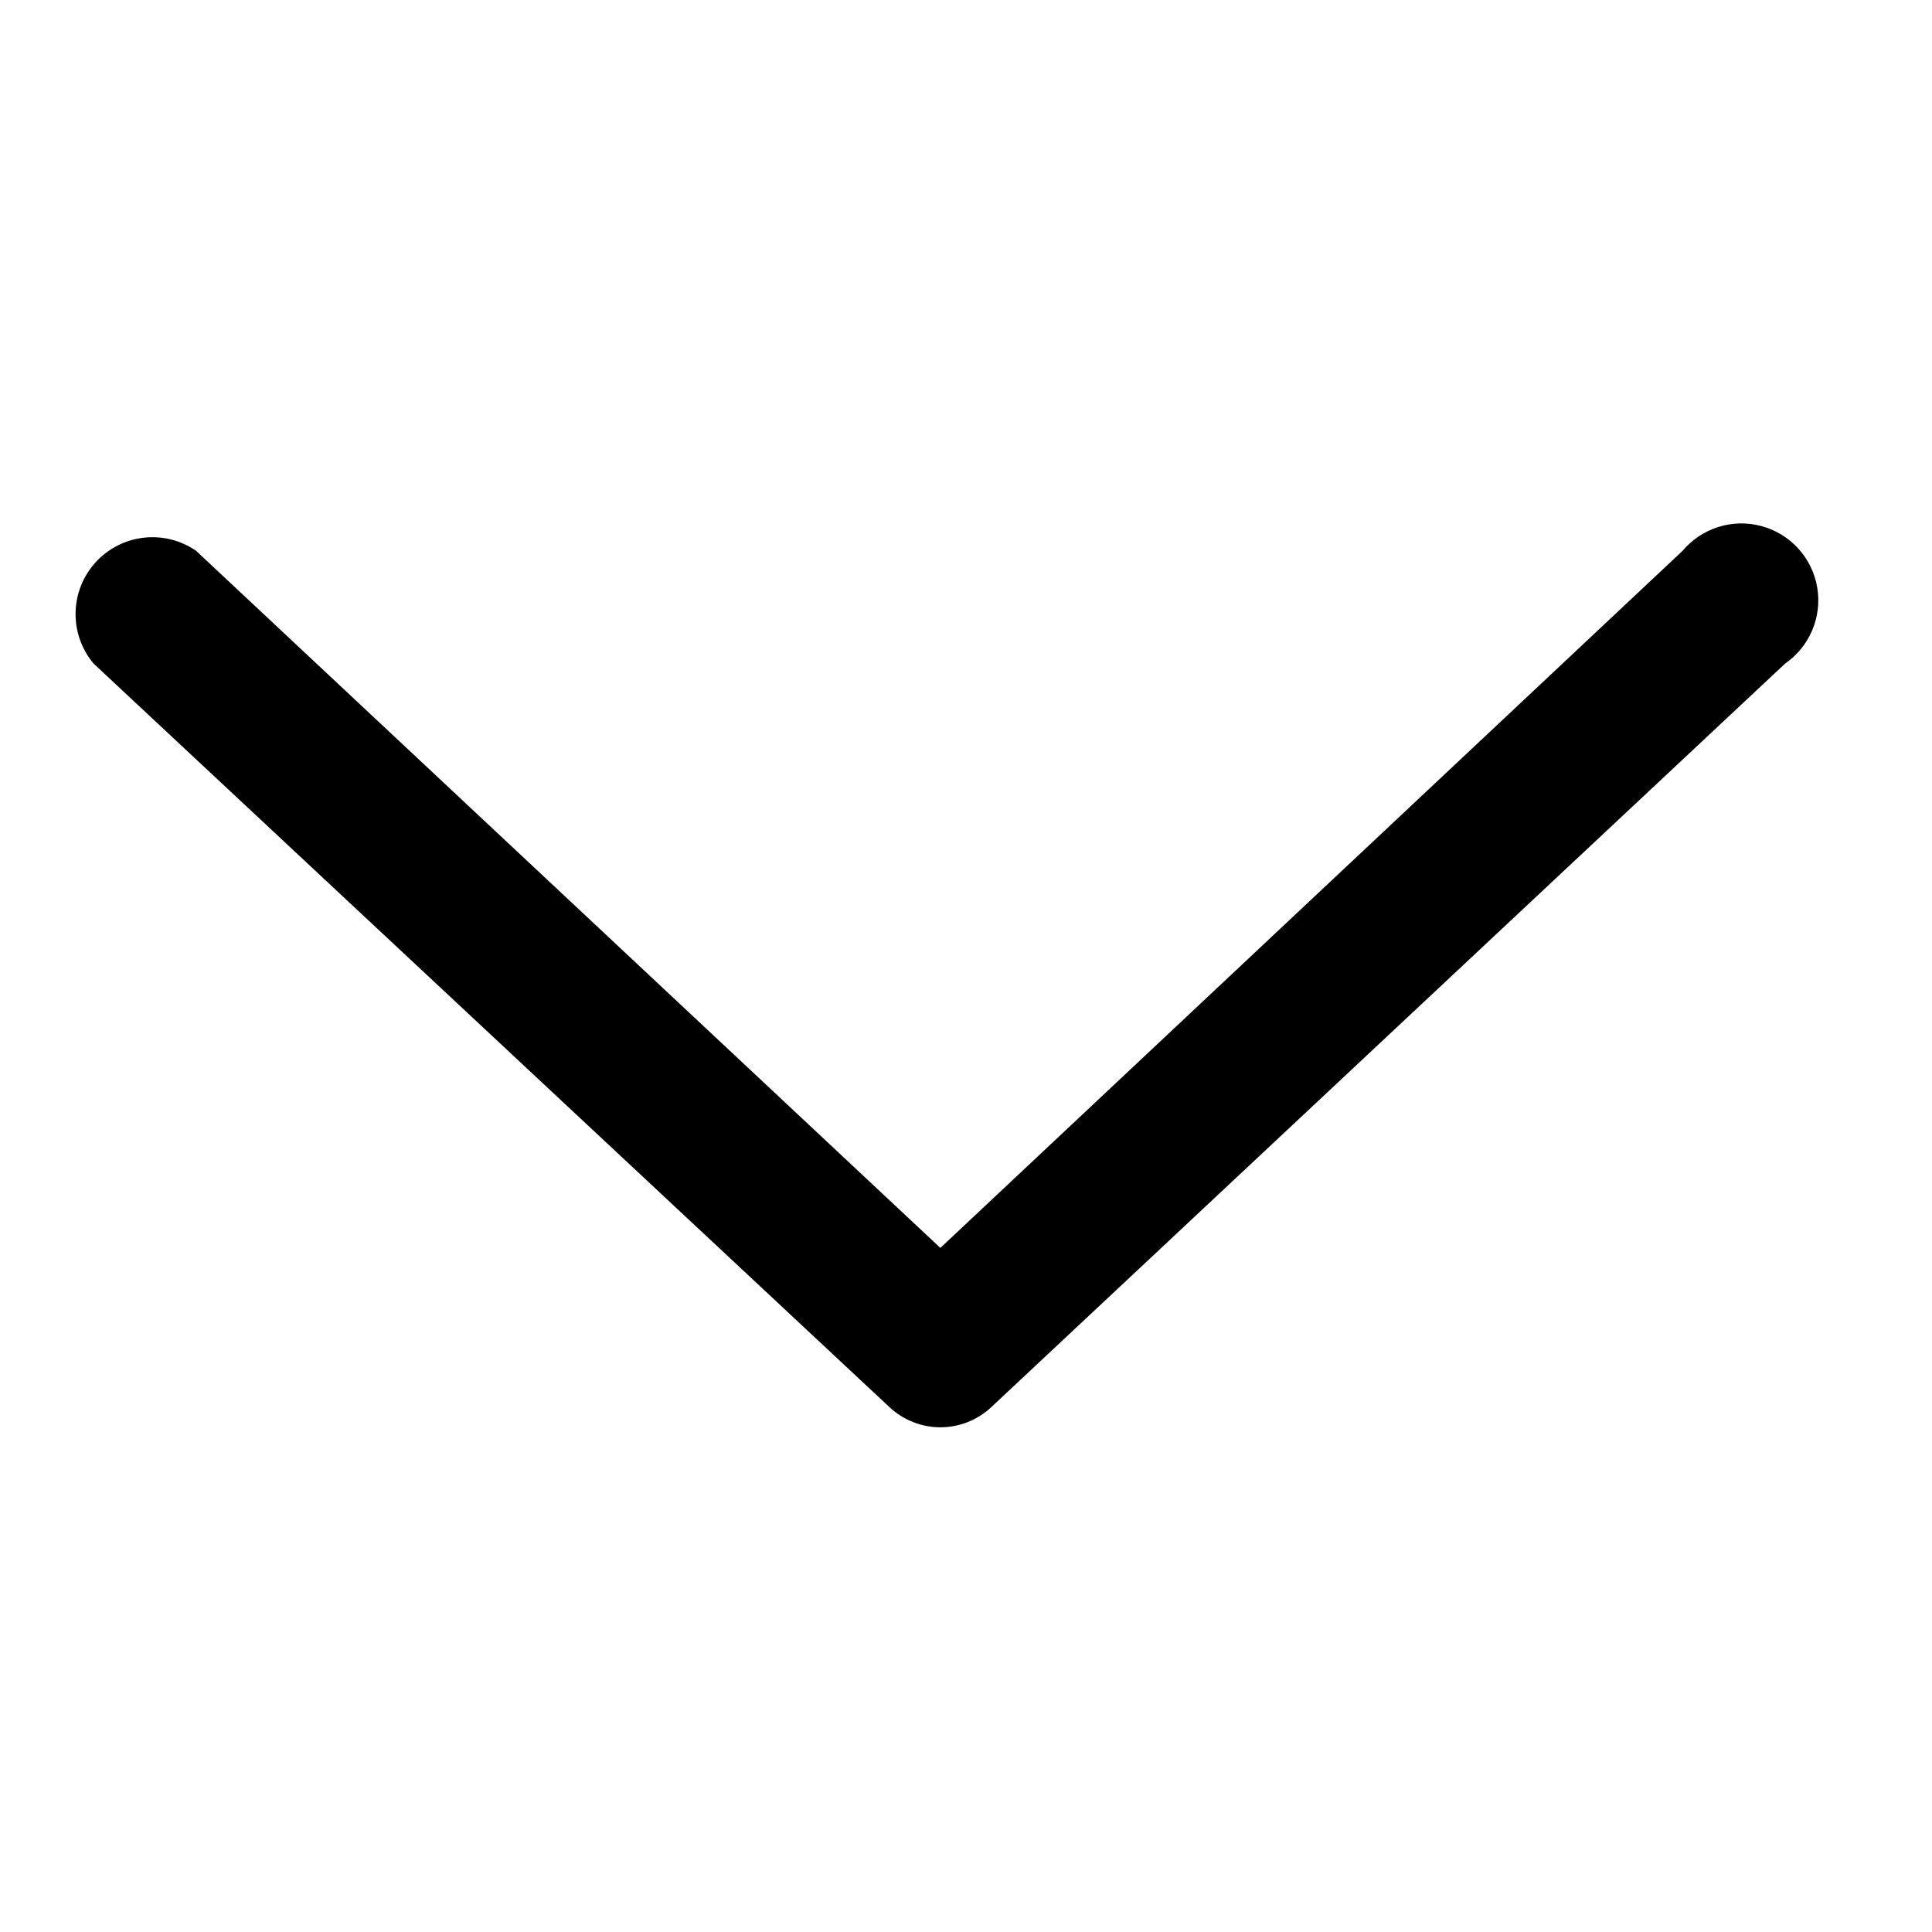 <svg style="pointer-events: none; display: block; width: 100%; height: 100%;" width="48px" height="48px" viewBox="0 0 48 48" version="1.1" xmlns="http://www.w3.org/2000/svg" xmlns:xlink="http://www.w3.org/1999/xlink">
        <g id="icons-48-system-chevron_down" stroke="none" stroke-width="1" fill="none" fill-rule="evenodd">
        <rect id="shape" x="0" y="0" width="48" height="48"></rect>
        <path d="M23.363,35.461 C22.889,35.46 22.434,35.278 22.09,34.952 L2.326,16.487 C1.71,15.754 1.731,14.68 2.374,13.972 C3.017,13.264 4.085,13.142 4.872,13.685 L23.363,31.004 L41.803,13.685 C42.282,13.116 43.047,12.876 43.765,13.071 C44.483,13.265 45.022,13.859 45.148,14.592 C45.273,15.325 44.962,16.064 44.35,16.487 L24.637,34.952 C24.293,35.278 23.837,35.46 23.363,35.461 L23.363,35.461 Z" id="Mask" fill="currentColor" fill-rule="nonzero"></path>
    </g>
</svg>